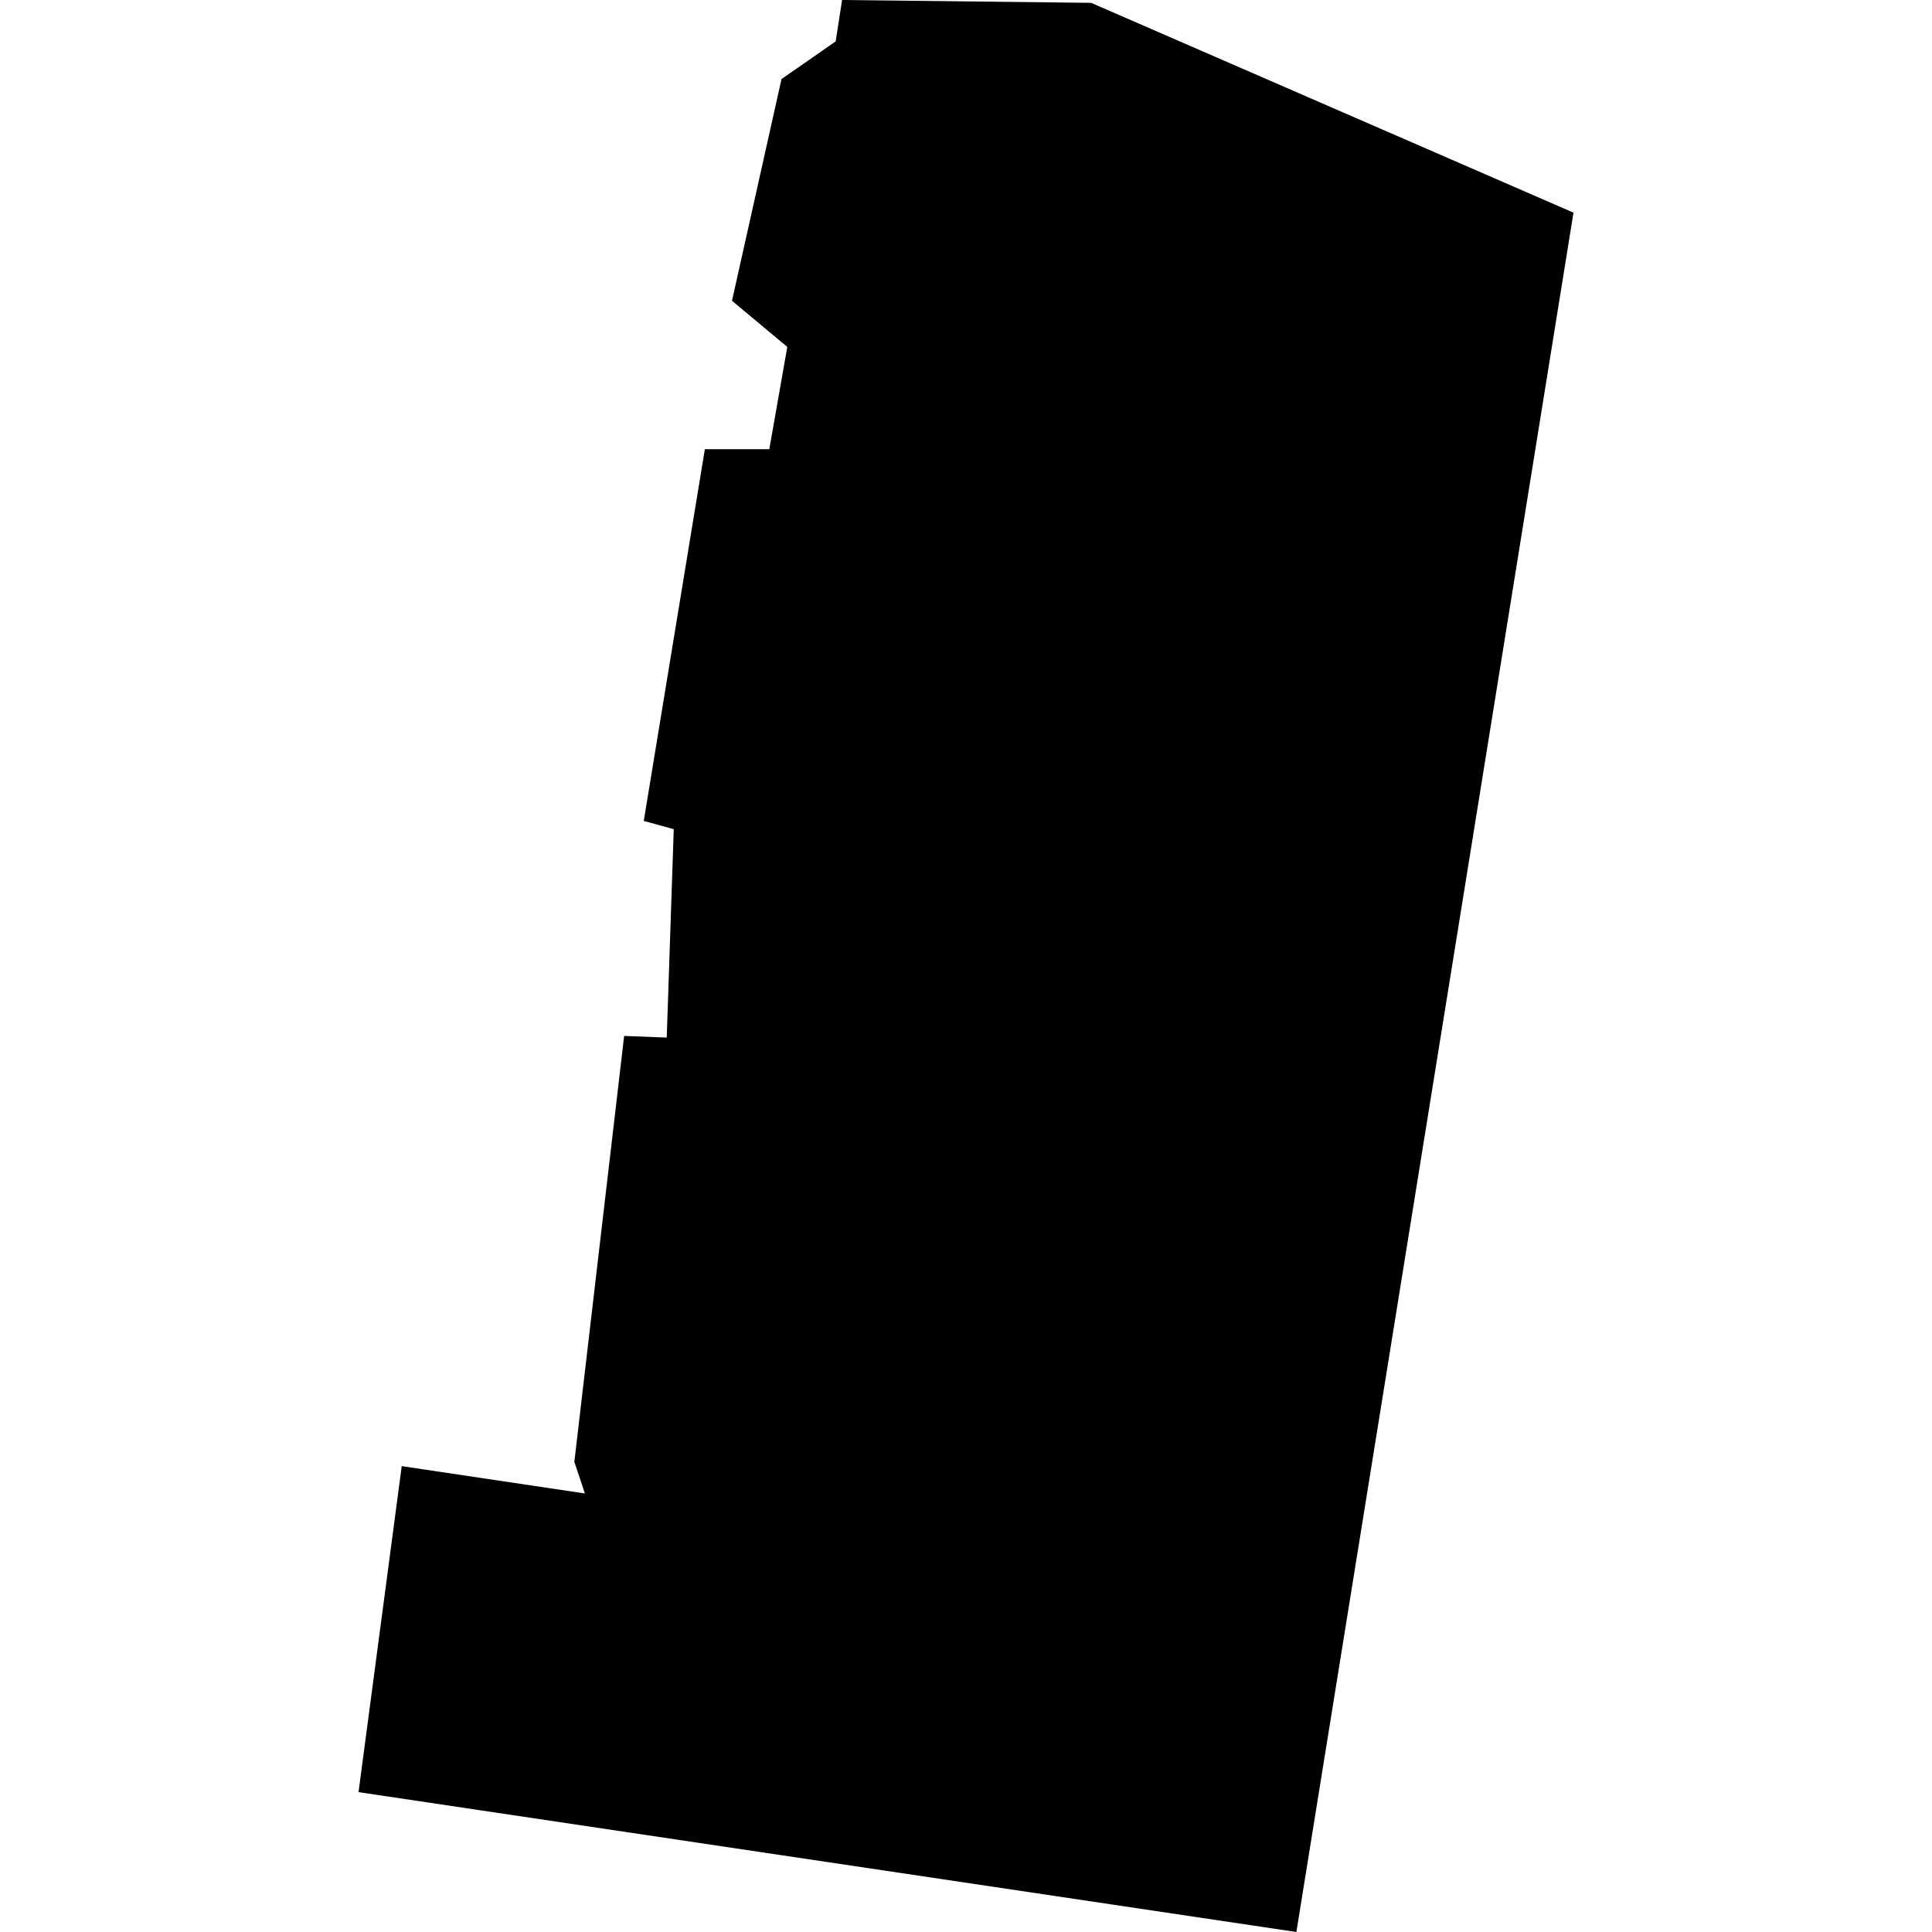 <?xml version="1.0" standalone="no"?>
<!DOCTYPE svg PUBLIC "-//W3C//DTD SVG 20010904//EN"
 "http://www.w3.org/TR/2001/REC-SVG-20010904/DTD/svg10.dtd">
<svg version="1.0" xmlns="http://www.w3.org/2000/svg"
 width="1024pt" height="1024pt" viewBox="-512 -512 1024 1024"
 preserveAspectRatio="xMidYMid meet">
  <path d="M369.667 318.356l-2.45-.028-.063.407-.533.371-.487 2.181.544.454-.177 1.006h-.634l-.601 3.657.295.081-.069 2.05-.419-.016-.49 4.19.104.311-1.802-.269-.425 3.207 9.226 1.376 2.726-16.914-4.745-2.064z" transform="scale(53.878) translate(-368.436 -327.831)"></path>
</svg>
